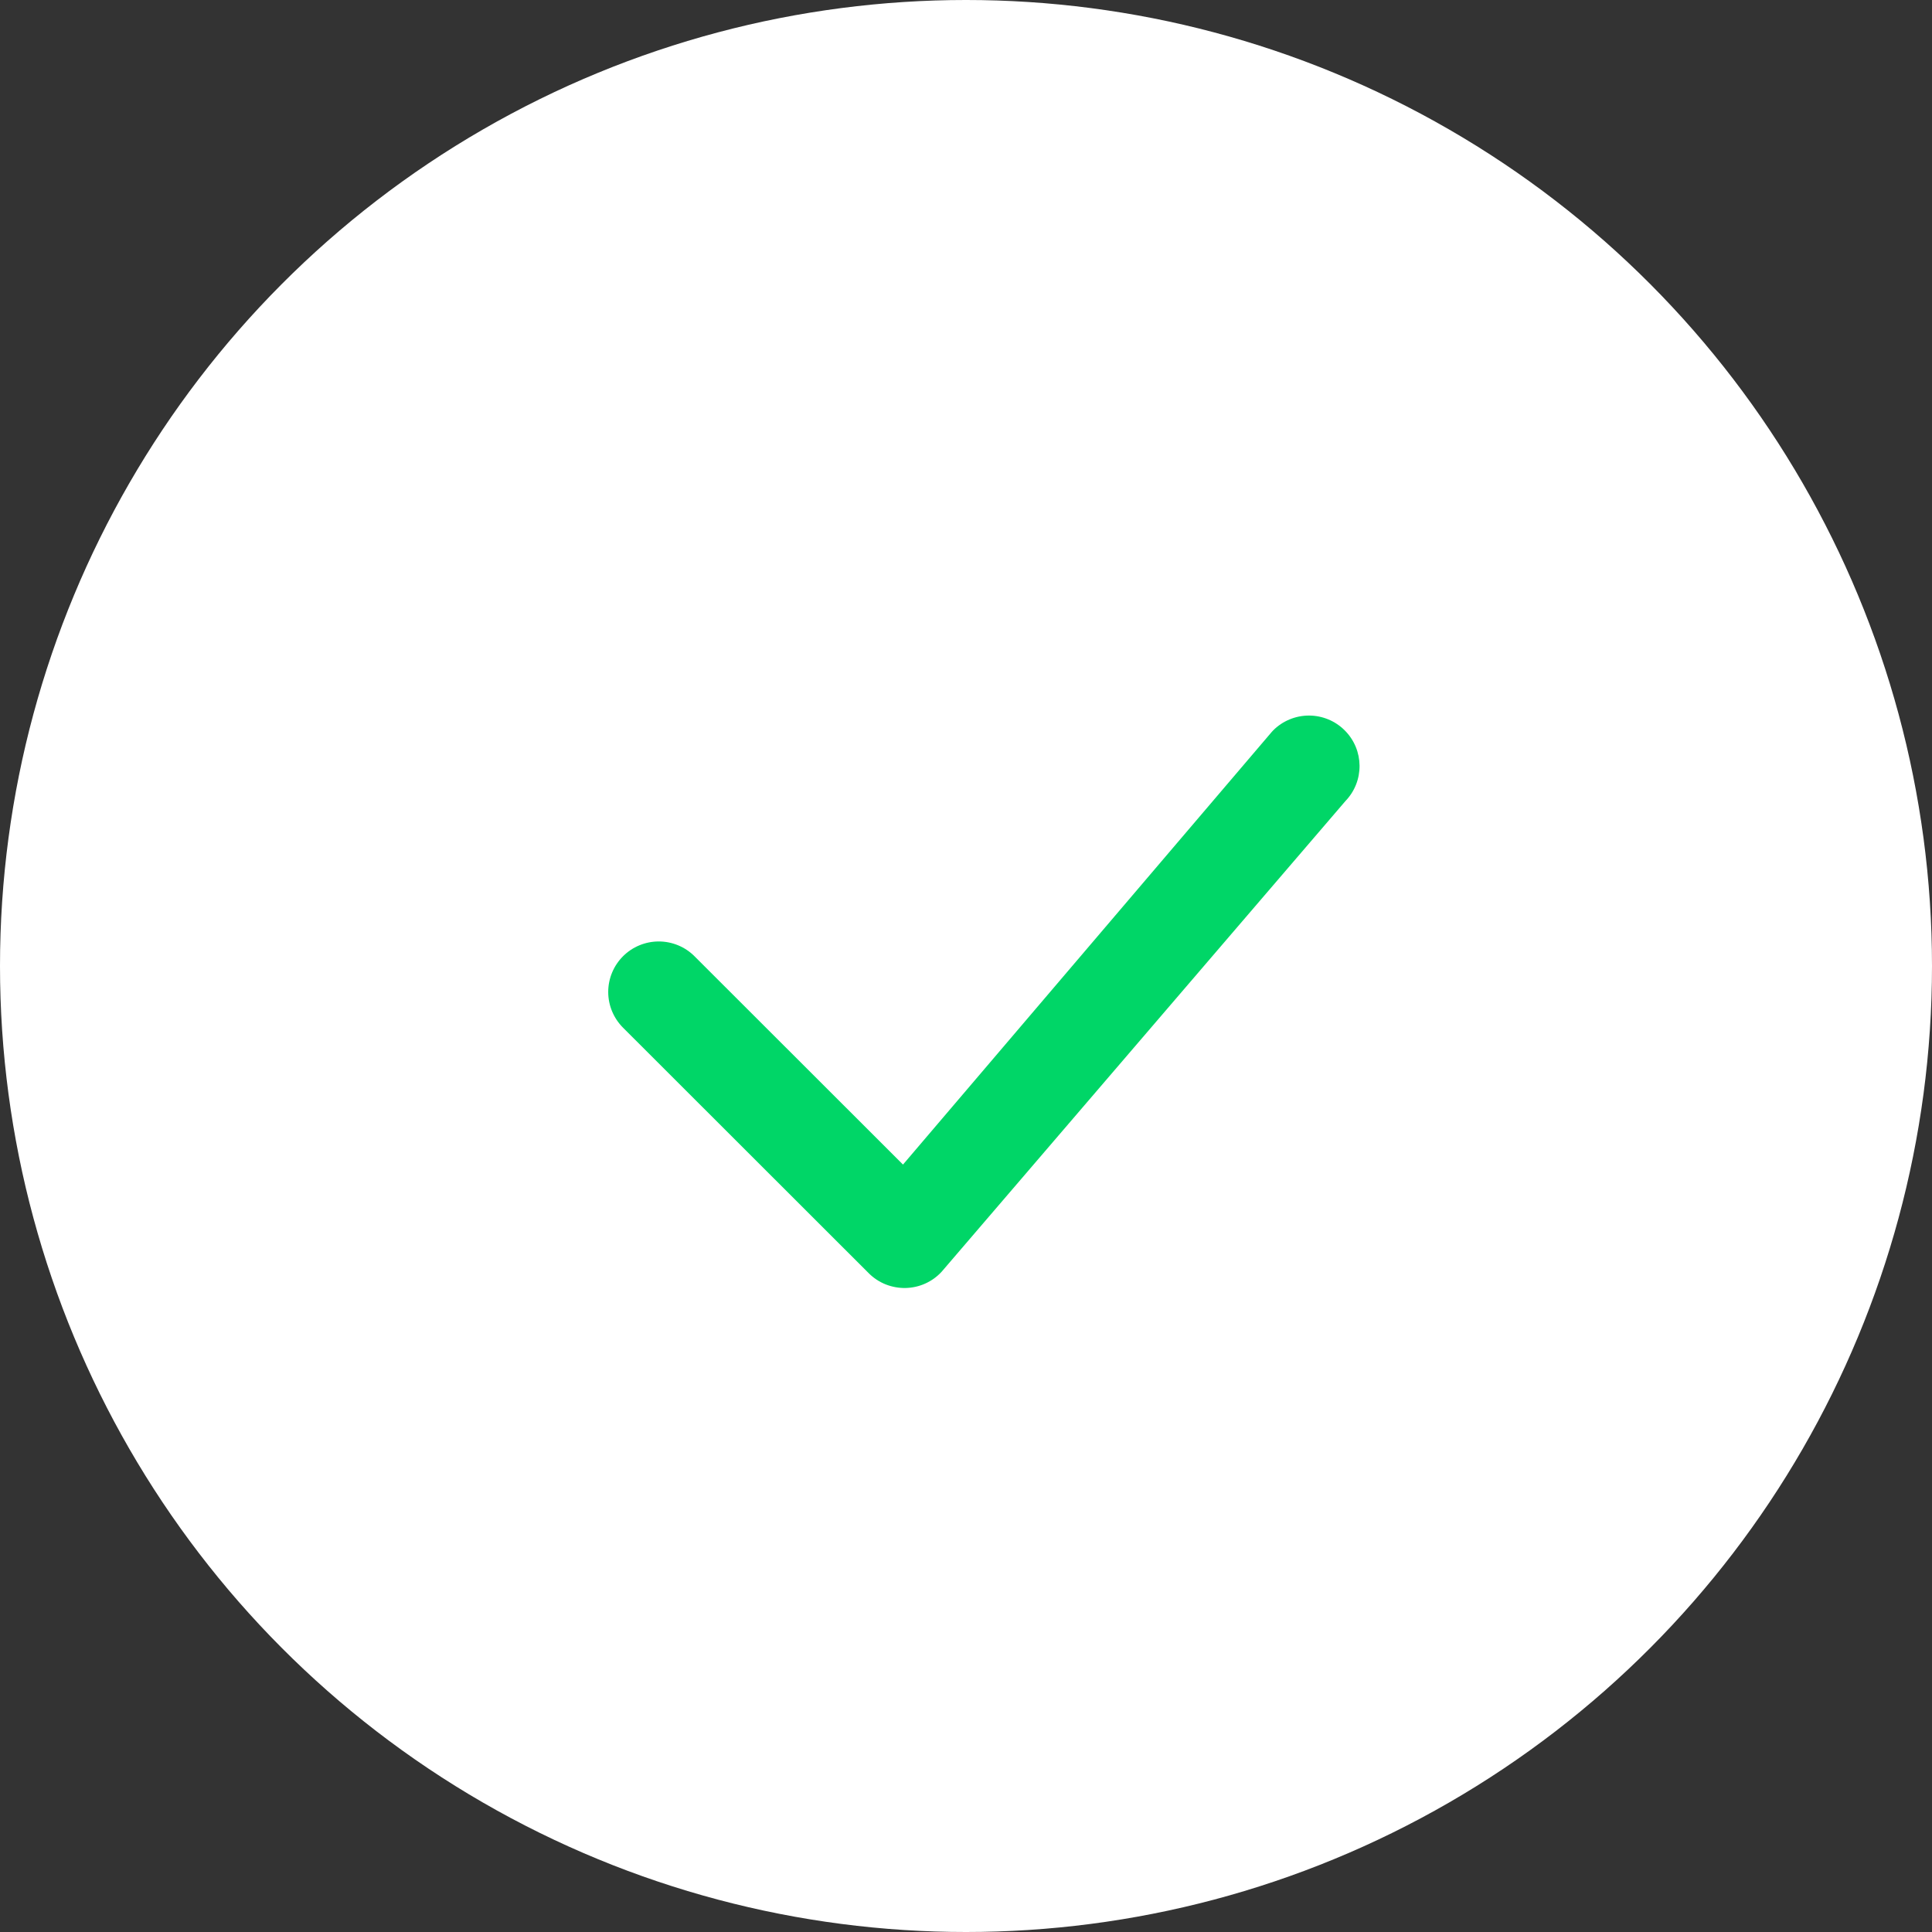 <svg width="54" height="54" viewBox="0 0 54 54" fill="none" xmlns="http://www.w3.org/2000/svg">
<rect x="0" y="0" width="54" height="54" fill="#333333" stroke="none"/>
<circle cx="27" cy="27" r="27" fill="white"/>
<path d="M35.586 20.414C35.717 20.283 35.872 20.179 36.044 20.108C36.215 20.037 36.4 20 36.586 20C36.772 20 36.956 20.037 37.128 20.108C37.299 20.179 37.455 20.283 37.585 20.414C38.131 20.958 38.139 21.837 37.604 22.391L26.316 35.549C26.187 35.688 26.032 35.8 25.858 35.877C25.685 35.955 25.497 35.996 25.307 36C25.117 36.003 24.928 35.968 24.752 35.898C24.575 35.827 24.416 35.721 24.282 35.587L17.413 28.723C17.148 28.457 17 28.099 17 27.726C17 27.352 17.148 26.994 17.413 26.728C17.544 26.597 17.699 26.493 17.871 26.422C18.042 26.351 18.227 26.314 18.413 26.314C18.599 26.314 18.783 26.351 18.955 26.422C19.126 26.493 19.282 26.597 19.412 26.728L25.239 32.55L35.548 20.455C35.56 20.441 35.573 20.427 35.586 20.414Z" fill="#00D667"/>
</svg>
